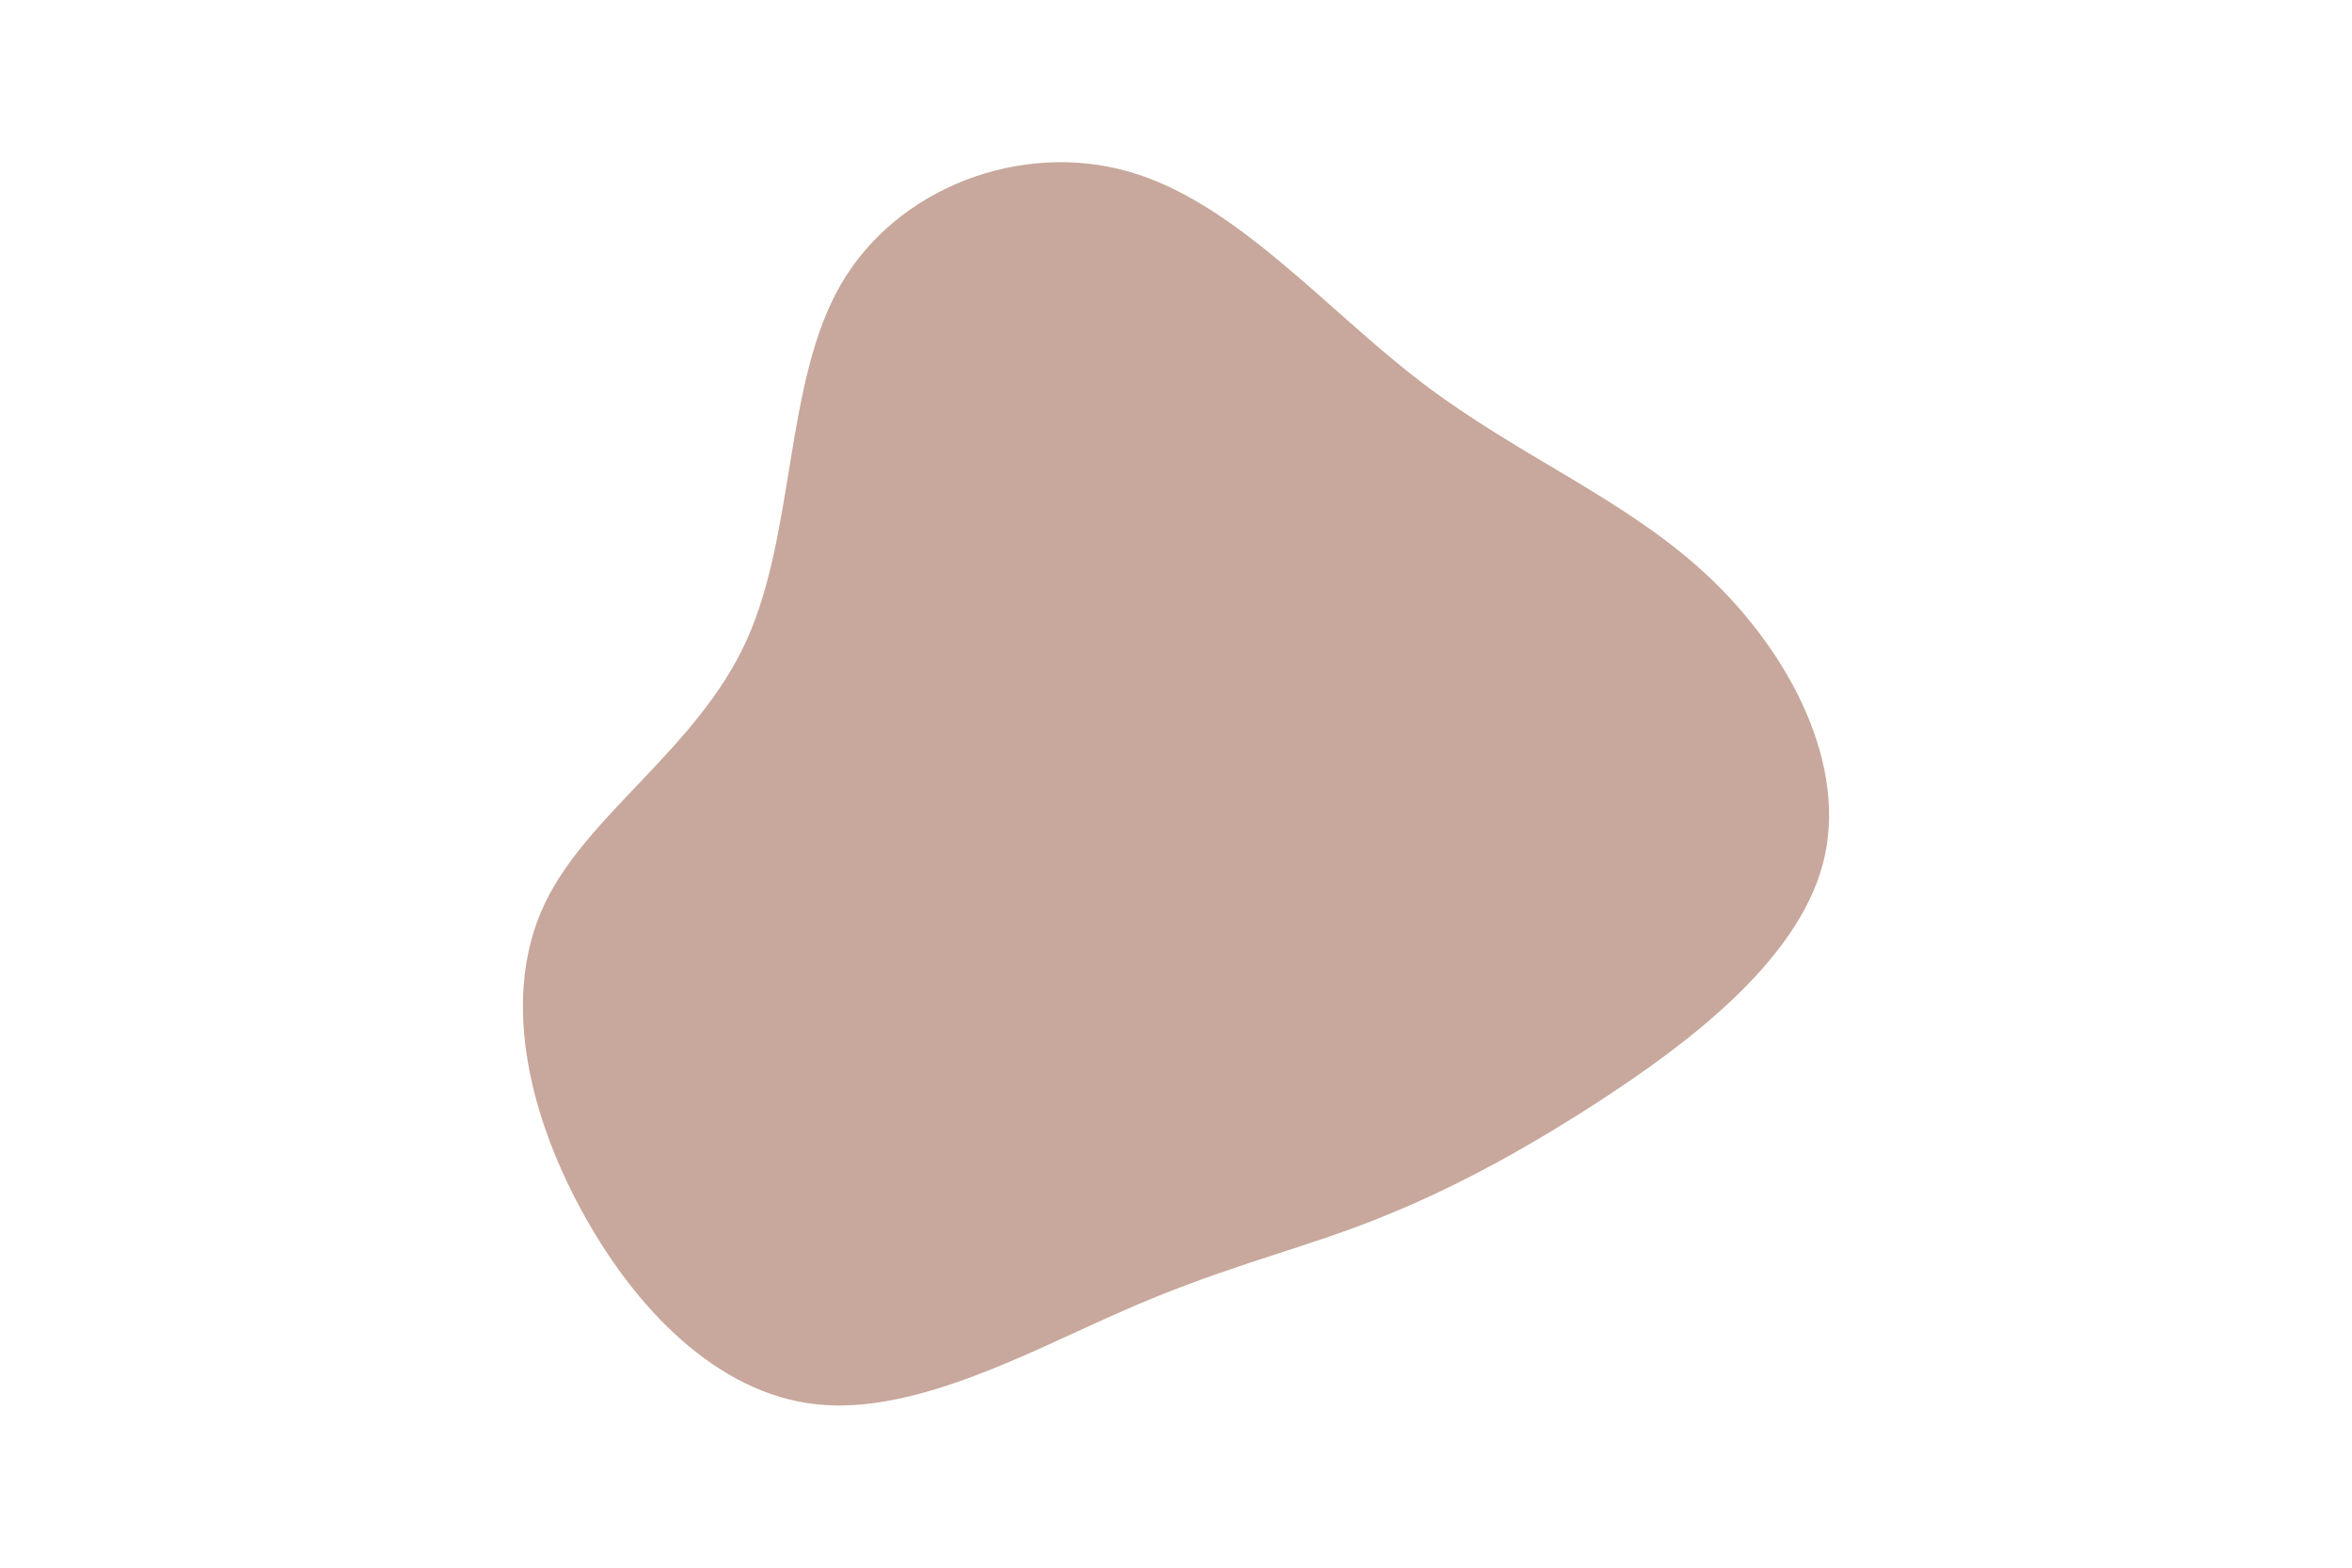 <svg id="visual" viewBox="0 0 900 600" width="900" height="600" xmlns="http://www.w3.org/2000/svg" xmlns:xlink="http://www.w3.org/1999/xlink" version="1.1"><rect x="0" y="0" width="900" height="600" fill="#fff"></rect><g transform="translate(438.688 336.569)"><path d="M105.7 -189.9C143.1 -161.5 183.7 -145.5 215.1 -115.9C246.5 -86.3 268.8 -43.2 258.8 -5.8C248.8 31.7 206.7 63.3 171.4 86.1C136 108.9 107.5 122.9 80.1 133.1C52.7 143.2 26.3 149.6 -8.9 165.1C-44.2 180.5 -88.3 205 -126.3 200.9C-164.3 196.8 -196 164.2 -216.6 125.9C-237.2 87.7 -246.6 43.8 -230.3 9.4C-214 -25 -171.9 -50 -153.1 -91.3C-134.3 -132.6 -138.6 -190.1 -117 -227.6C-95.3 -265.1 -47.7 -282.6 -6.8 -270.9C34.2 -259.2 68.3 -218.4 105.7 -189.9" fill="#c8a89c"></path></g></svg>